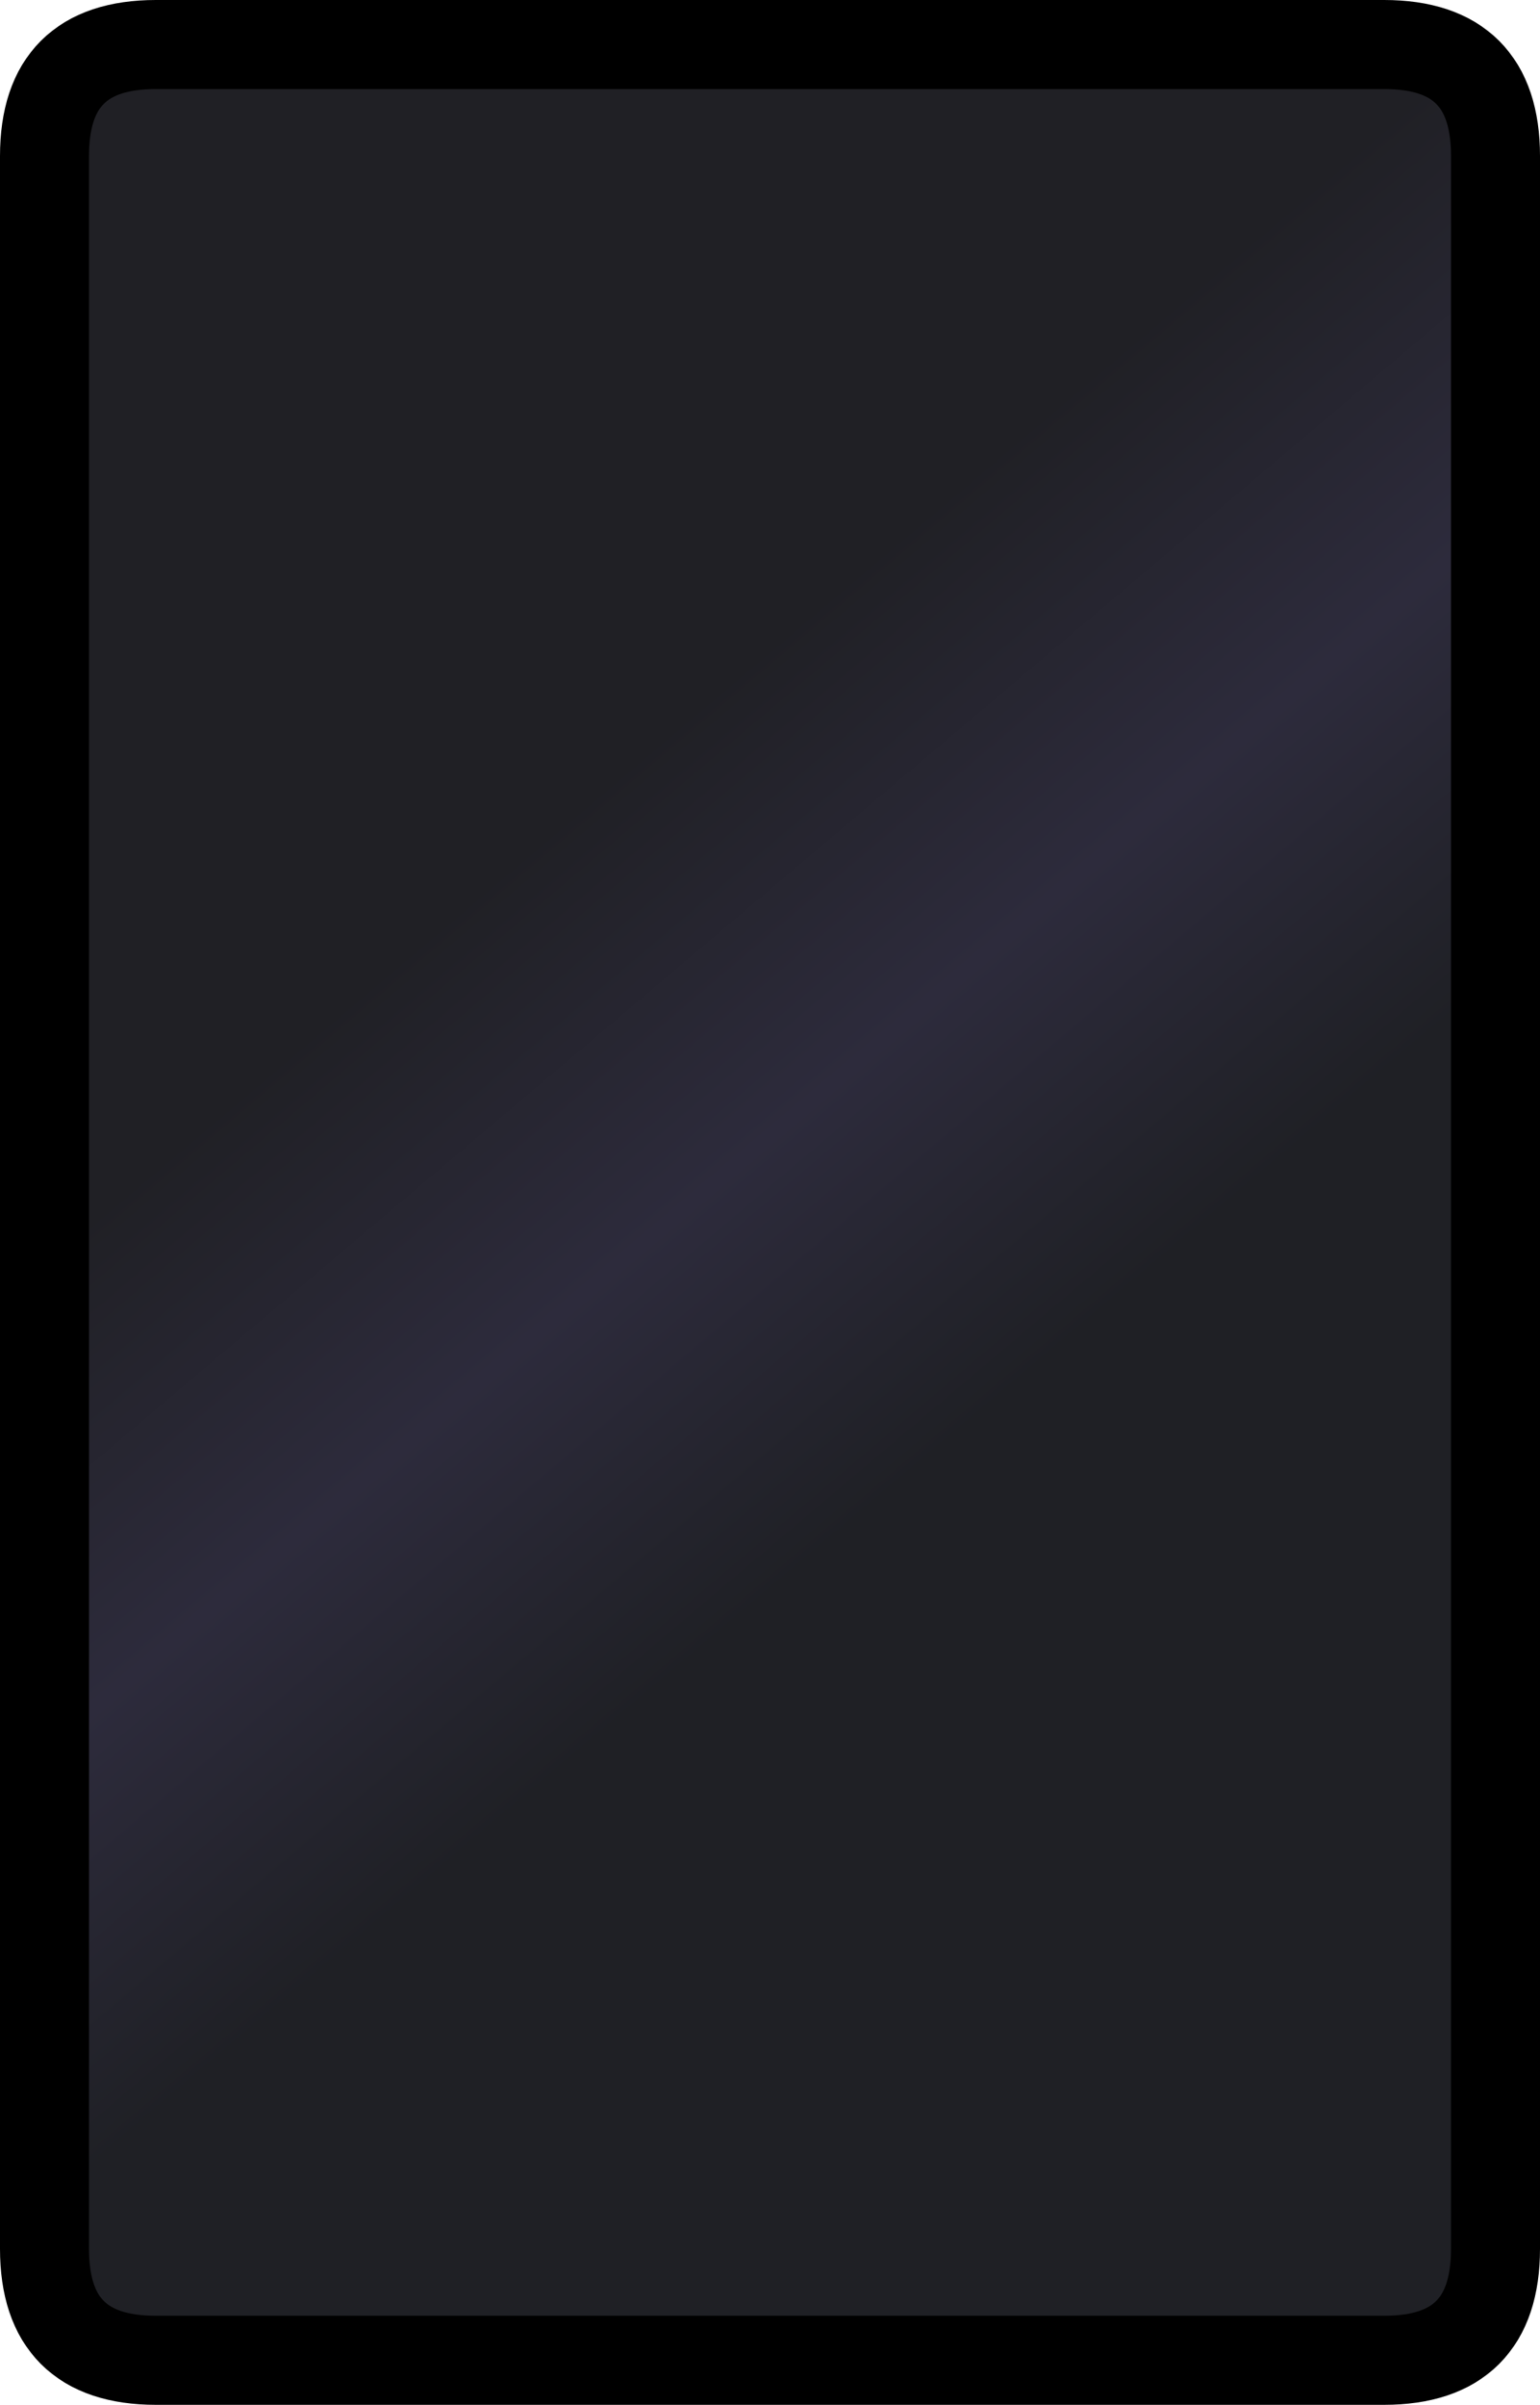 <?xml version="1.0" encoding="UTF-8" standalone="no"?>
<svg xmlns:xlink="http://www.w3.org/1999/xlink" height="27.0px" width="17.3px" xmlns="http://www.w3.org/2000/svg">
  <g transform="matrix(1.0, 0.0, 0.0, 1.0, 1.55, 13.9)">
    <path d="M14.0 12.6 L0.2 12.6 Q-1.05 12.6 -1.05 11.35 L-1.05 -12.15 Q-1.05 -13.4 0.2 -13.4 L14.0 -13.4 Q15.25 -13.4 15.25 -12.15 L15.25 11.35 Q15.25 12.6 14.0 12.6" fill="url(#gradient0)" fill-rule="evenodd" stroke="none"/>
    <path d="M14.0 12.6 L0.2 12.6 Q-1.05 12.6 -1.05 11.35 L-1.05 -12.15 Q-1.05 -13.4 0.2 -13.4 L14.0 -13.4 Q15.25 -13.4 15.25 -12.15 L15.25 11.35 Q15.25 12.6 14.0 12.6 Z" fill="none" stroke="#000000" stroke-linecap="round" stroke-linejoin="round" stroke-width="1.0"/>
  </g>
  <defs>
    <linearGradient gradientTransform="matrix(0.003, 0.004, -0.013, 0.011, 6.65, -0.95)" gradientUnits="userSpaceOnUse" id="gradient0" spreadMethod="pad" x1="-819.2" x2="819.2">
      <stop offset="0.0" stop-color="#202025"/>
      <stop offset="0.518" stop-color="#2d2b3c"/>
      <stop offset="1.0" stop-color="#1f2025"/>
    </linearGradient>
  </defs>
</svg>
